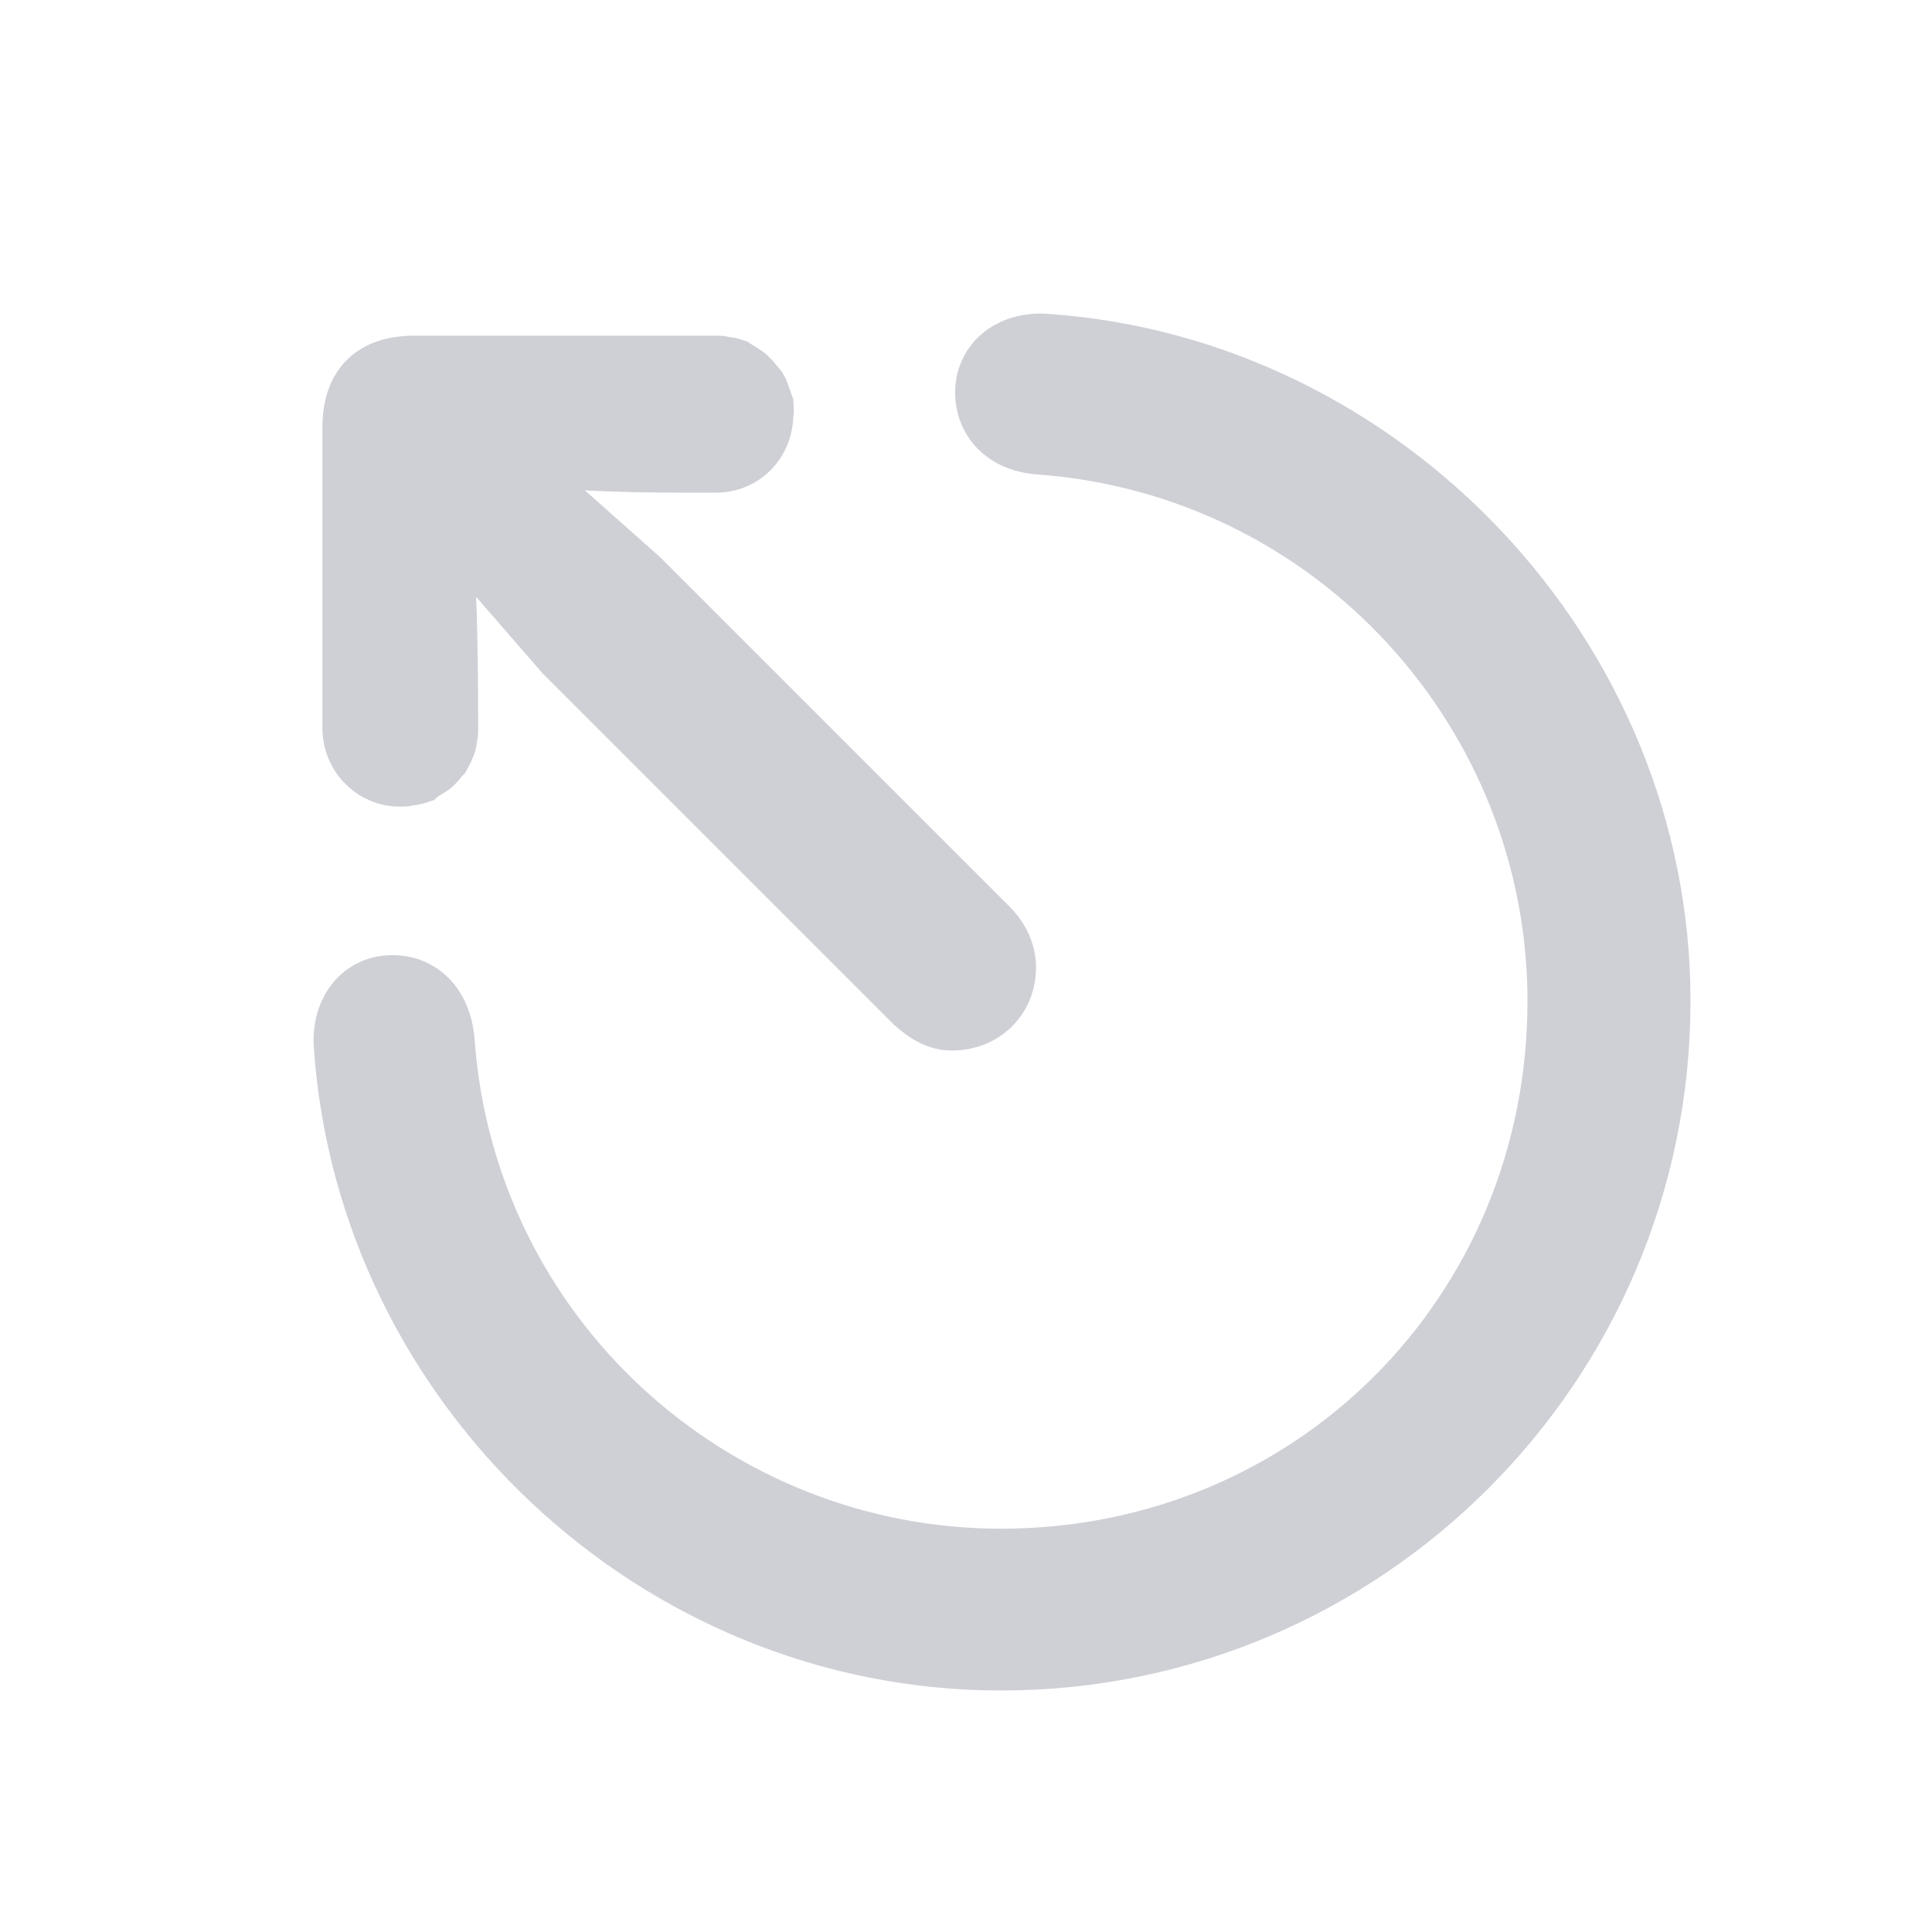 <svg width="16" height="16" viewBox="0 0 16 16" fill="none" xmlns="http://www.w3.org/2000/svg" xmlns:xlink="http://www.w3.org/1999/xlink">
	<desc>
			Created with Pixso.
	</desc>
	<defs>
		<clipPath id="clip148_2">
			<rect id="esc" width="16" height="16" fill="white" fill-opacity="0"/>
		</clipPath>
	</defs>
	<g clip-path="url(#clip148_2)">
		<path id="path" d="M8.29 13.8C11.33 13.8 13.8 11.33 13.8 8.29C13.8 5.41 11.49 3 8.68 2.8C8.35 2.77 8.11 2.97 8.11 3.25C8.11 3.5 8.29 3.71 8.61 3.73C11.03 3.91 12.85 5.93 12.85 8.29C12.85 10.85 10.84 12.86 8.29 12.86C5.93 12.86 3.9 11.04 3.73 8.61C3.7 8.29 3.5 8.11 3.25 8.11C2.96 8.11 2.77 8.36 2.8 8.68C3 11.5 5.4 13.8 8.29 13.8ZM7.88 8.5C8.17 8.5 8.38 8.29 8.38 8.01C8.38 7.88 8.32 7.75 8.22 7.65L5.33 4.76L4.26 3.81C4.88 3.89 5.65 3.88 5.93 3.88C6.18 3.88 6.37 3.68 6.37 3.43C6.38 3.4 6.37 3.37 6.37 3.34C6.36 3.31 6.35 3.29 6.34 3.26C6.33 3.23 6.32 3.2 6.3 3.18C6.28 3.16 6.26 3.13 6.24 3.11C6.22 3.09 6.2 3.07 6.18 3.06C6.15 3.04 6.13 3.03 6.1 3.01C6.07 3 6.04 2.99 6.01 2.99C5.98 2.98 5.96 2.98 5.93 2.98L3.43 2.98C3.07 2.98 2.87 3.17 2.87 3.54L2.87 6.03C2.87 6.28 3.07 6.48 3.31 6.48C3.34 6.48 3.37 6.48 3.4 6.47C3.43 6.47 3.46 6.46 3.49 6.45C3.51 6.43 3.54 6.42 3.56 6.4C3.59 6.39 3.61 6.37 3.63 6.35C3.65 6.33 3.67 6.3 3.69 6.28C3.7 6.26 3.72 6.23 3.73 6.2C3.74 6.18 3.75 6.15 3.75 6.12C3.76 6.09 3.76 6.06 3.76 6.03C3.76 5.77 3.76 4.94 3.71 4.37L4.64 5.44L7.54 8.34C7.65 8.44 7.76 8.5 7.88 8.5Z" fill="#CED0D6" fill-opacity="1" fill-rule="nonzero"/>
		<path id="path" d="M13.8 8.29C13.8 5.41 11.49 3 8.68 2.8C8.35 2.77 8.11 2.97 8.11 3.25C8.11 3.5 8.29 3.71 8.61 3.73C11.03 3.91 12.85 5.93 12.85 8.29C12.85 10.85 10.84 12.86 8.29 12.86C5.93 12.86 3.9 11.04 3.73 8.61C3.7 8.29 3.5 8.11 3.25 8.11C2.96 8.11 2.77 8.36 2.8 8.68C3 11.5 5.4 13.8 8.29 13.8C11.33 13.8 13.8 11.33 13.8 8.29ZM8.38 8.01C8.38 7.88 8.32 7.75 8.22 7.65L5.33 4.76L4.26 3.81C4.88 3.89 5.65 3.88 5.93 3.88C6.18 3.88 6.37 3.68 6.37 3.43C6.38 3.4 6.37 3.37 6.37 3.34C6.36 3.31 6.35 3.29 6.34 3.26C6.33 3.23 6.32 3.2 6.3 3.18C6.28 3.16 6.26 3.13 6.24 3.11C6.22 3.09 6.2 3.07 6.18 3.06C6.15 3.04 6.13 3.03 6.1 3.01C6.07 3 6.04 2.99 6.01 2.99C5.98 2.98 5.96 2.98 5.93 2.98L3.43 2.98C3.07 2.98 2.87 3.17 2.87 3.54L2.87 6.03C2.87 6.28 3.07 6.48 3.31 6.48C3.34 6.48 3.37 6.48 3.4 6.47C3.43 6.47 3.46 6.46 3.49 6.45C3.51 6.43 3.54 6.42 3.56 6.4C3.59 6.39 3.61 6.37 3.63 6.35C3.65 6.33 3.67 6.3 3.69 6.28C3.7 6.26 3.72 6.23 3.73 6.2C3.74 6.18 3.75 6.15 3.75 6.12C3.76 6.09 3.76 6.06 3.76 6.03C3.76 5.77 3.76 4.94 3.71 4.37L4.64 5.44L7.54 8.34C7.65 8.44 7.76 8.5 7.88 8.5C8.17 8.5 8.38 8.29 8.38 8.01Z" stroke="#CED0D6" stroke-opacity="1" stroke-width="0.4"/>
	</g>
</svg>
